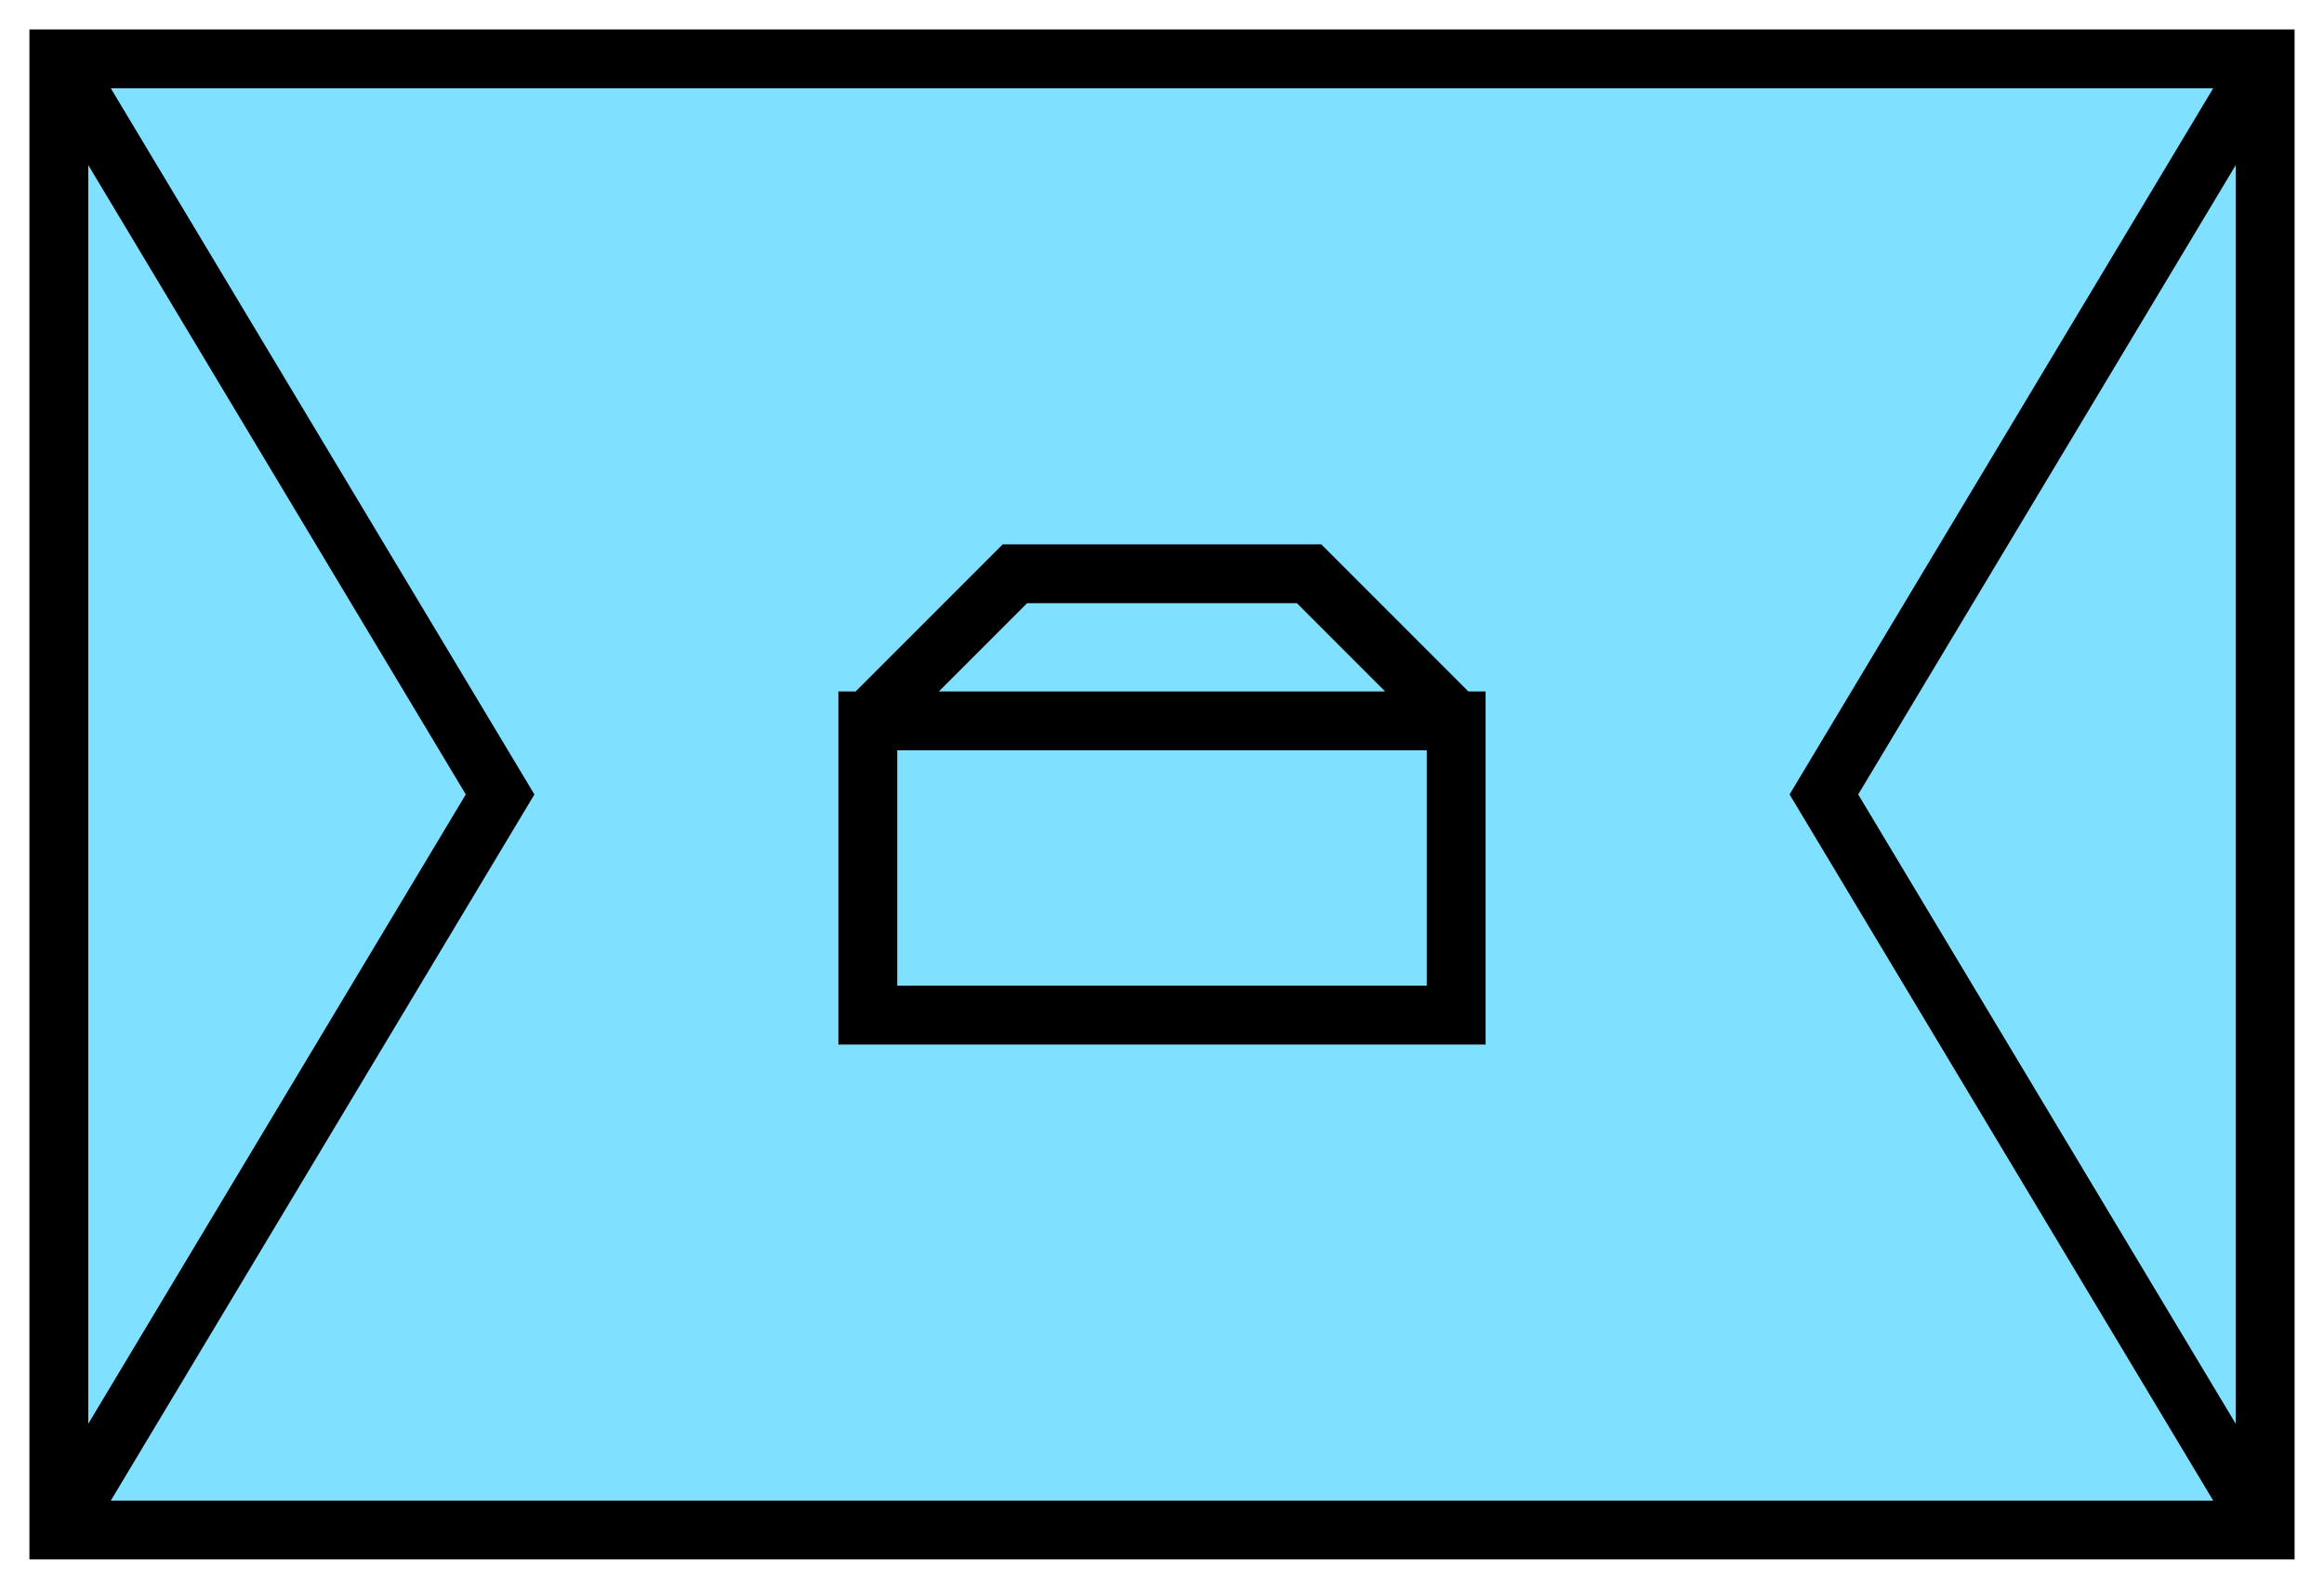 <svg xmlns:xlink="http://www.w3.org/1999/xlink" xmlns="http://www.w3.org/2000/svg" version="1.2" baseProfile="tiny" width="110.6" height="75.6" viewBox="21 46 158 108"><path d="M25,50 l150,0 0,100 -150,0 z" stroke-width="4px" stroke="#000000" fill="#80E0FF" fill-opacity="1"></path><path d="m 80,95 10,-10 20,0 10,10 m -40,0 0,20 40,0 0,-20 z" stroke-width="4px" stroke="#000000" fill="none"></path><path d="M25,50 l30,50 -30,50 M175,50 l-30,50 30,50" stroke-width="4px" stroke="#000000" fill="none"></path></svg>